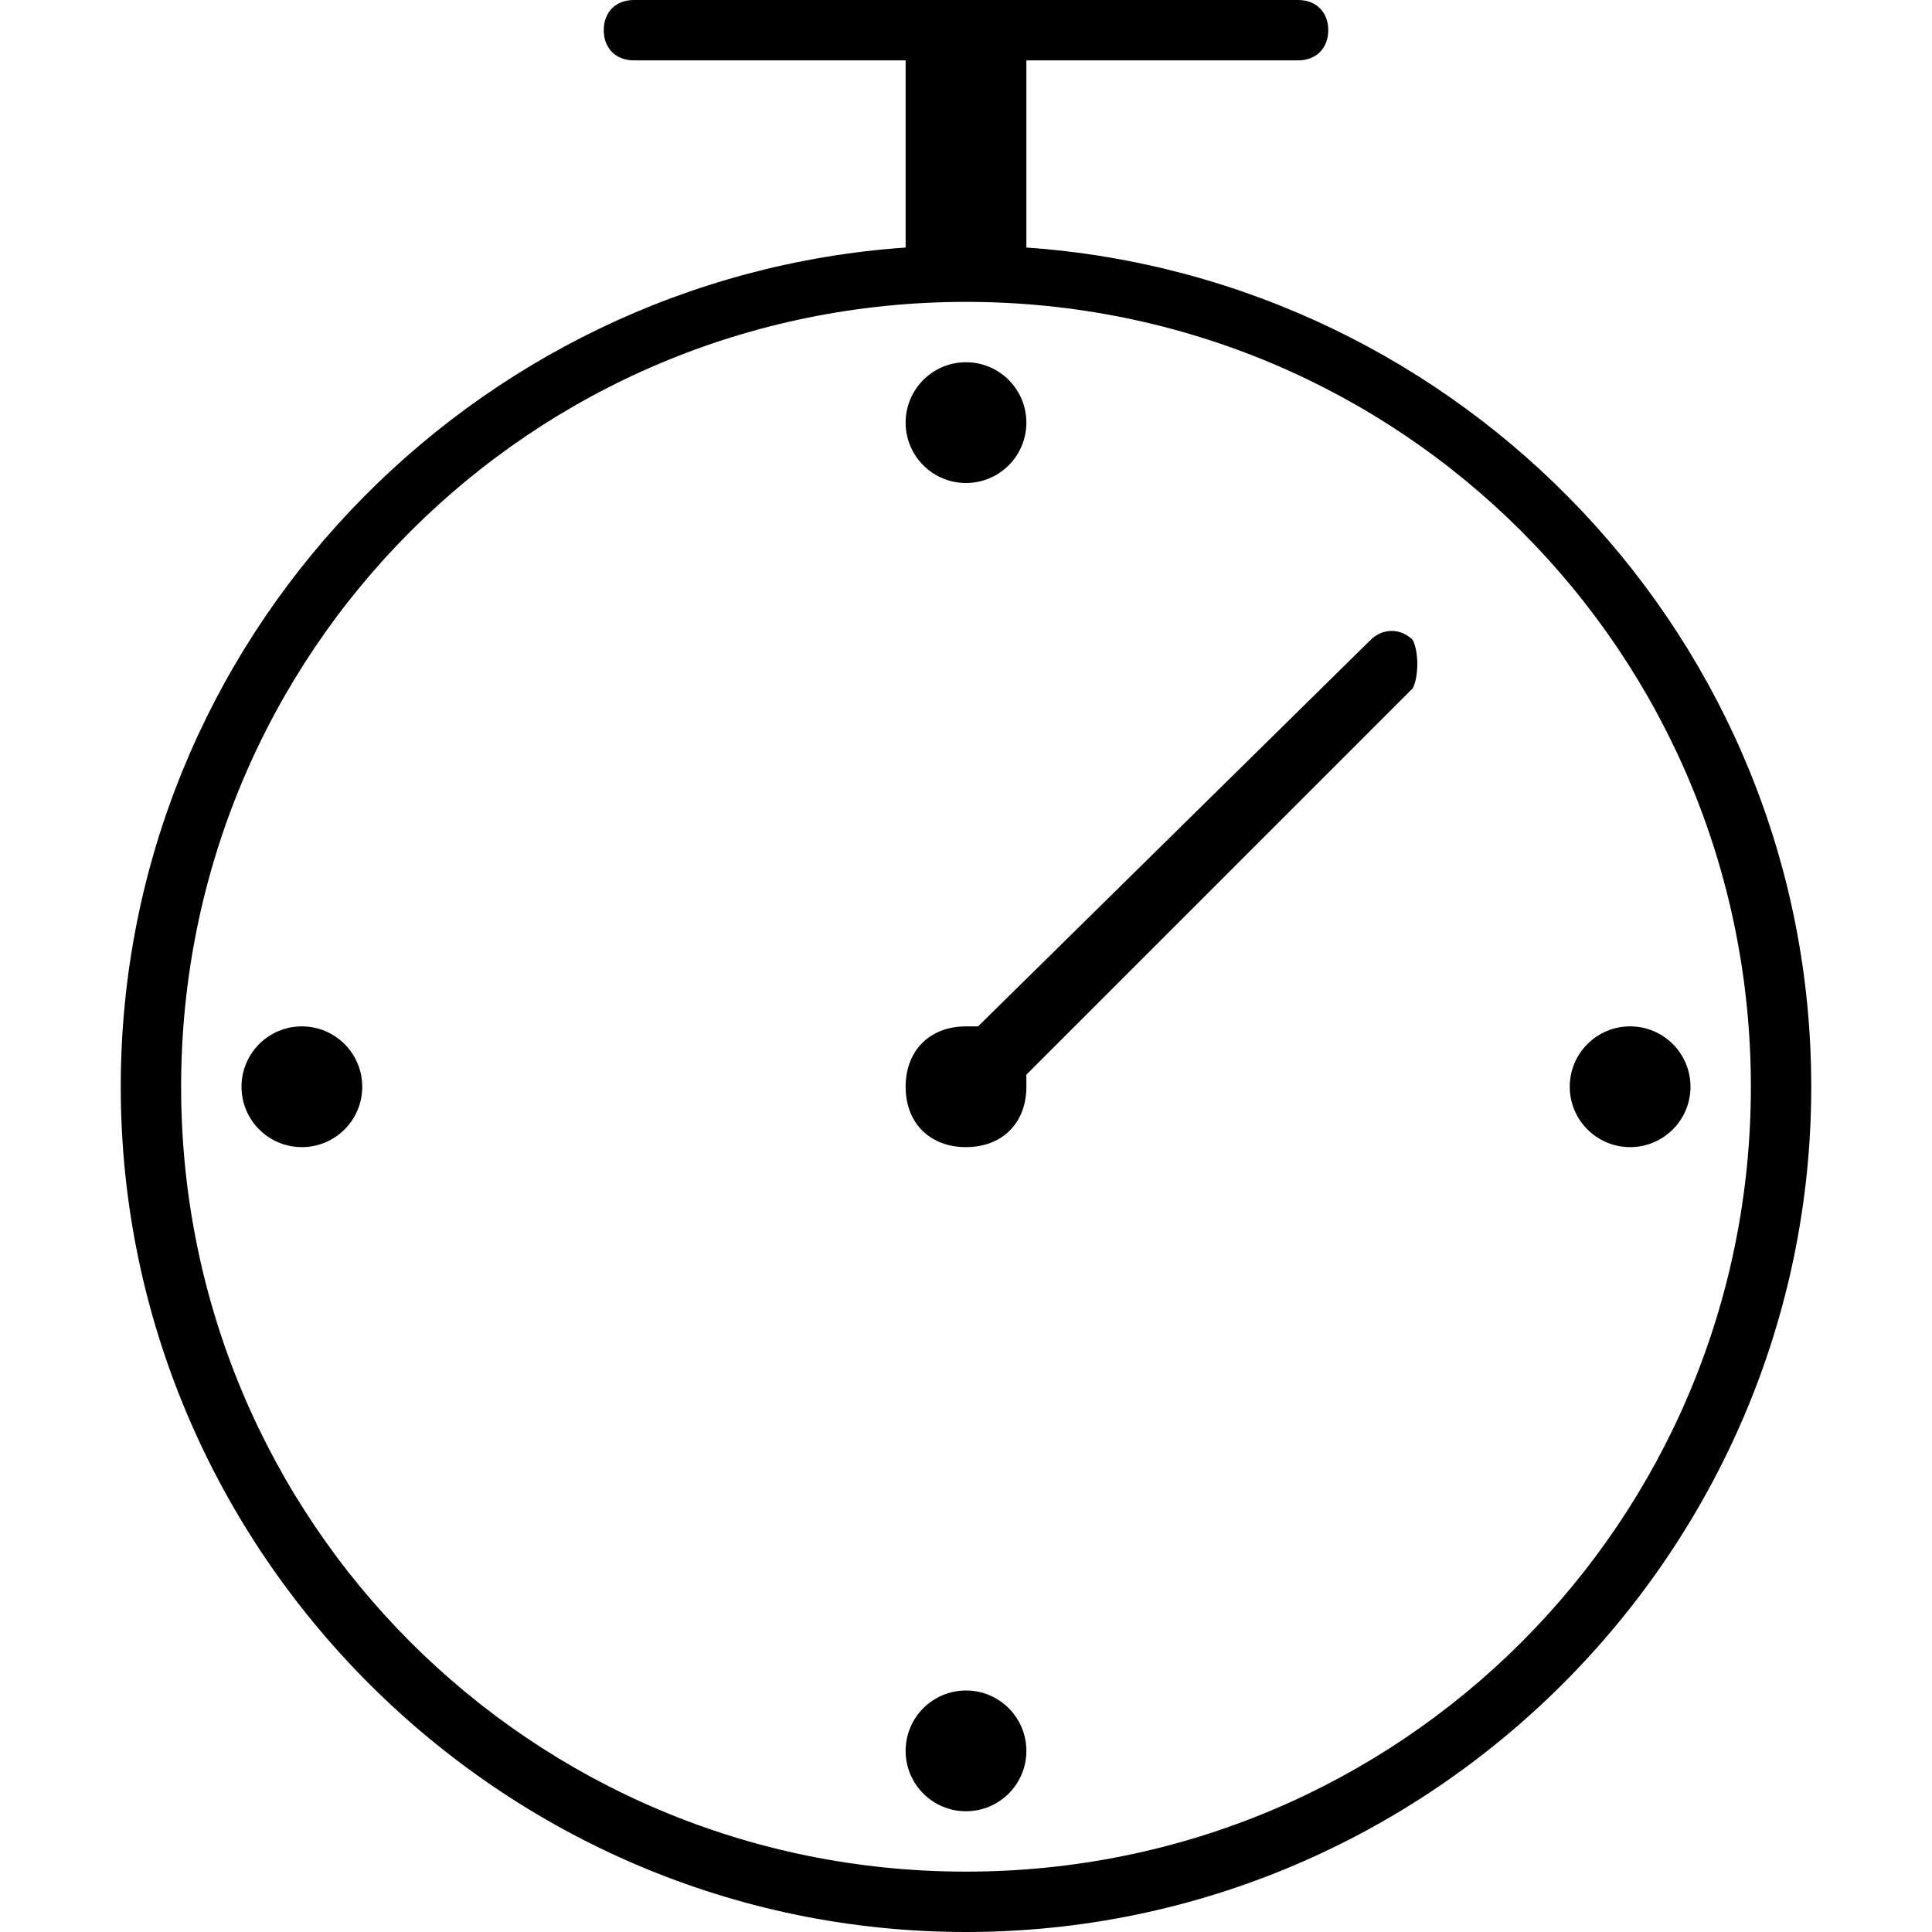 <svg viewBox='0 0 32 32' xmlns='http://www.w3.org/2000/svg'>
<!--
  Puxl icons 1.0 - https://puxl.io/puxl-icons
  Created by @MrKanuel, brought by The Puxl Clan with love from Basque Country
  Puxl icons is licensed under the GPL V3 - Copyright © 2019 PUXL
  https://github.com/puxl/puxl-icons/blob/master/LICENSE
-->

  <g id='timer' aria-labelledby='t-timer d-timer'>
    <title id='t-timer'>Timer</title>
    <desc id='d-timer'>A chronometer watch</desc>
    <circle cx='27' cy='18' r='1'/>
    <circle cx='16' cy='29' r='1'/>
    <circle cx='5' cy='18' r='1'/>
    <circle cx='16' cy='7' r='1'/>
    <path d='M17,4.1V1h4.5C21.8,1,22,0.8,22,0.5S21.8,0,21.5,0h-11C10.2,0,10,0.2,10,0.5S10.2,1,10.5,1H15v3.1 C7.8,4.6,2,10.6,2,18c0,7.7,6.3,14,14,14s14-6.3,14-14C30,10.6,24.2,4.6,17,4.1z M16,31C8.8,31,3,25.2,3,18S8.8,5,16,5 s13,5.8,13,13S23.2,31,16,31z'/>
    <path d='M23.4,10.6c-0.2-0.2-0.5-0.2-0.7,0L16.2,17H16c-0.6,0-1,0.4-1,1s0.4,1,1,1c0.6,0,1-0.4,1-1v-0.2l6.4-6.4 C23.5,11.2,23.5,10.8,23.4,10.6z'/>
  </g>

</svg>
